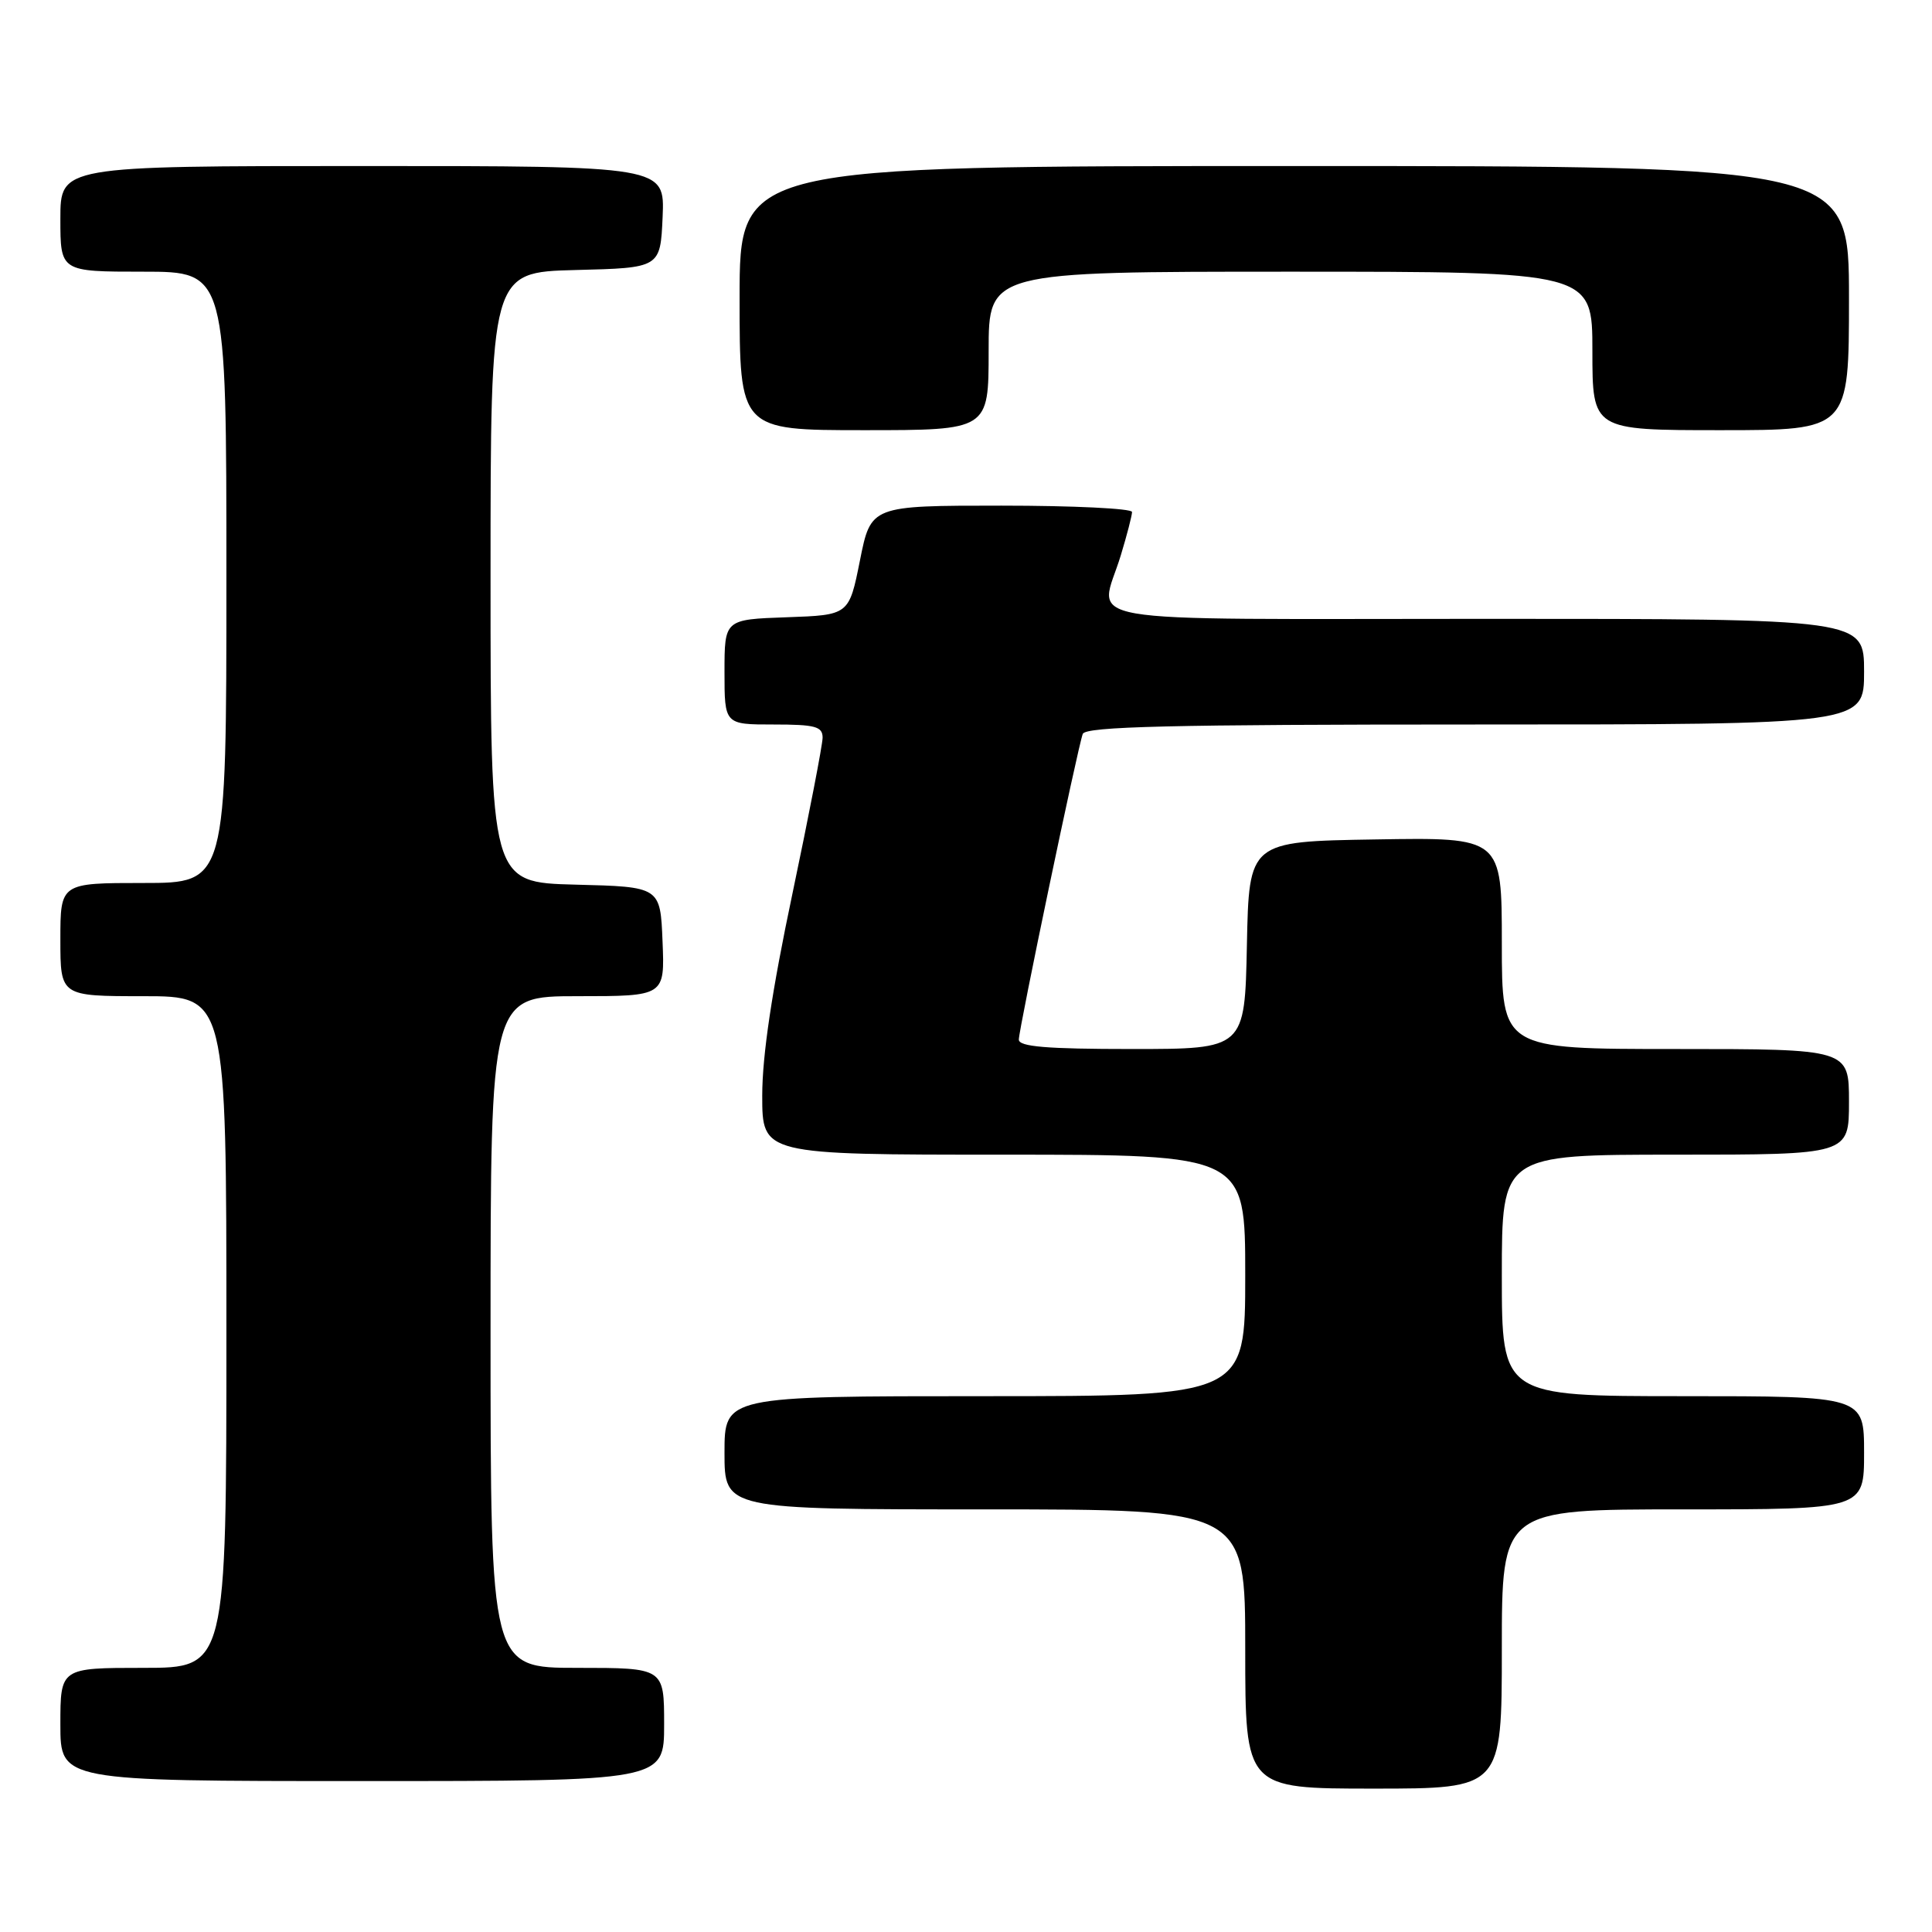 <?xml version="1.0" encoding="UTF-8" standalone="no"?>
<!DOCTYPE svg PUBLIC "-//W3C//DTD SVG 1.1//EN" "http://www.w3.org/Graphics/SVG/1.1/DTD/svg11.dtd" >
<svg xmlns="http://www.w3.org/2000/svg" xmlns:xlink="http://www.w3.org/1999/xlink" version="1.1" viewBox="0 0 256 256">
 <g >
 <path fill="currentColor"
d=" M 199.00 218.50 C 199.00 200.00 199.00 200.00 223.00 200.00 C 247.00 200.00 247.00 200.00 247.00 192.50 C 247.00 185.00 247.00 185.00 223.00 185.00 C 199.00 185.00 199.00 185.00 199.00 169.00 C 199.00 153.00 199.00 153.00 222.00 153.00 C 245.00 153.00 245.00 153.00 245.00 146.00 C 245.00 139.00 245.00 139.00 222.00 139.00 C 199.00 139.00 199.00 139.00 199.00 124.98 C 199.00 110.95 199.00 110.95 182.25 111.23 C 165.50 111.50 165.50 111.50 165.22 125.25 C 164.94 139.00 164.94 139.00 149.97 139.00 C 138.66 139.00 135.00 138.69 135.00 137.75 C 135.01 136.29 142.79 99.09 143.47 97.25 C 143.84 96.27 155.16 96.00 195.47 96.00 C 247.00 96.00 247.00 96.00 247.00 89.00 C 247.00 82.00 247.00 82.00 197.00 82.00 C 140.49 82.00 145.69 82.90 148.51 73.59 C 149.33 70.89 150.00 68.30 150.00 67.84 C 150.00 67.38 142.21 67.00 132.70 67.00 C 115.40 67.00 115.40 67.00 113.95 74.25 C 112.50 81.50 112.50 81.50 104.25 81.79 C 96.00 82.08 96.00 82.08 96.00 89.04 C 96.00 96.00 96.00 96.00 102.50 96.00 C 108.03 96.00 109.00 96.26 109.00 97.75 C 108.99 98.71 107.19 108.01 105.00 118.42 C 102.29 131.25 101.00 139.86 101.00 145.17 C 101.00 153.00 101.00 153.00 133.00 153.00 C 165.00 153.00 165.00 153.00 165.00 169.00 C 165.00 185.00 165.00 185.00 130.50 185.00 C 96.00 185.00 96.00 185.00 96.00 192.50 C 96.00 200.00 96.00 200.00 130.50 200.00 C 165.00 200.00 165.00 200.00 165.00 218.50 C 165.00 237.00 165.00 237.00 182.00 237.00 C 199.00 237.00 199.00 237.00 199.00 218.50 Z  M 88.00 228.50 C 88.00 221.00 88.00 221.00 76.50 221.00 C 65.00 221.00 65.00 221.00 65.00 176.50 C 65.00 132.00 65.00 132.00 76.54 132.00 C 88.09 132.00 88.09 132.00 87.79 124.75 C 87.50 117.50 87.50 117.50 76.25 117.22 C 65.00 116.93 65.00 116.93 65.00 76.50 C 65.00 36.07 65.00 36.07 76.25 35.78 C 87.50 35.50 87.50 35.50 87.80 28.75 C 88.09 22.00 88.09 22.00 48.05 22.00 C 8.00 22.00 8.00 22.00 8.00 29.00 C 8.00 36.00 8.00 36.00 19.00 36.00 C 30.00 36.00 30.00 36.00 30.00 76.50 C 30.00 117.00 30.00 117.00 19.00 117.00 C 8.00 117.00 8.00 117.00 8.00 124.50 C 8.00 132.00 8.00 132.00 19.00 132.00 C 30.00 132.00 30.00 132.00 30.00 176.50 C 30.00 221.00 30.00 221.00 19.00 221.00 C 8.00 221.00 8.00 221.00 8.00 228.50 C 8.00 236.00 8.00 236.00 48.00 236.00 C 88.00 236.00 88.00 236.00 88.00 228.50 Z  M 131.00 46.50 C 131.00 36.00 131.00 36.00 171.00 36.00 C 211.00 36.00 211.00 36.00 211.00 46.50 C 211.00 57.00 211.00 57.00 228.00 57.00 C 245.00 57.00 245.00 57.00 245.00 39.50 C 245.00 22.00 245.00 22.00 171.50 22.00 C 98.00 22.00 98.00 22.00 98.00 39.50 C 98.00 57.00 98.00 57.00 114.50 57.00 C 131.00 57.00 131.00 57.00 131.00 46.50 Z "/>
</g>
</svg>